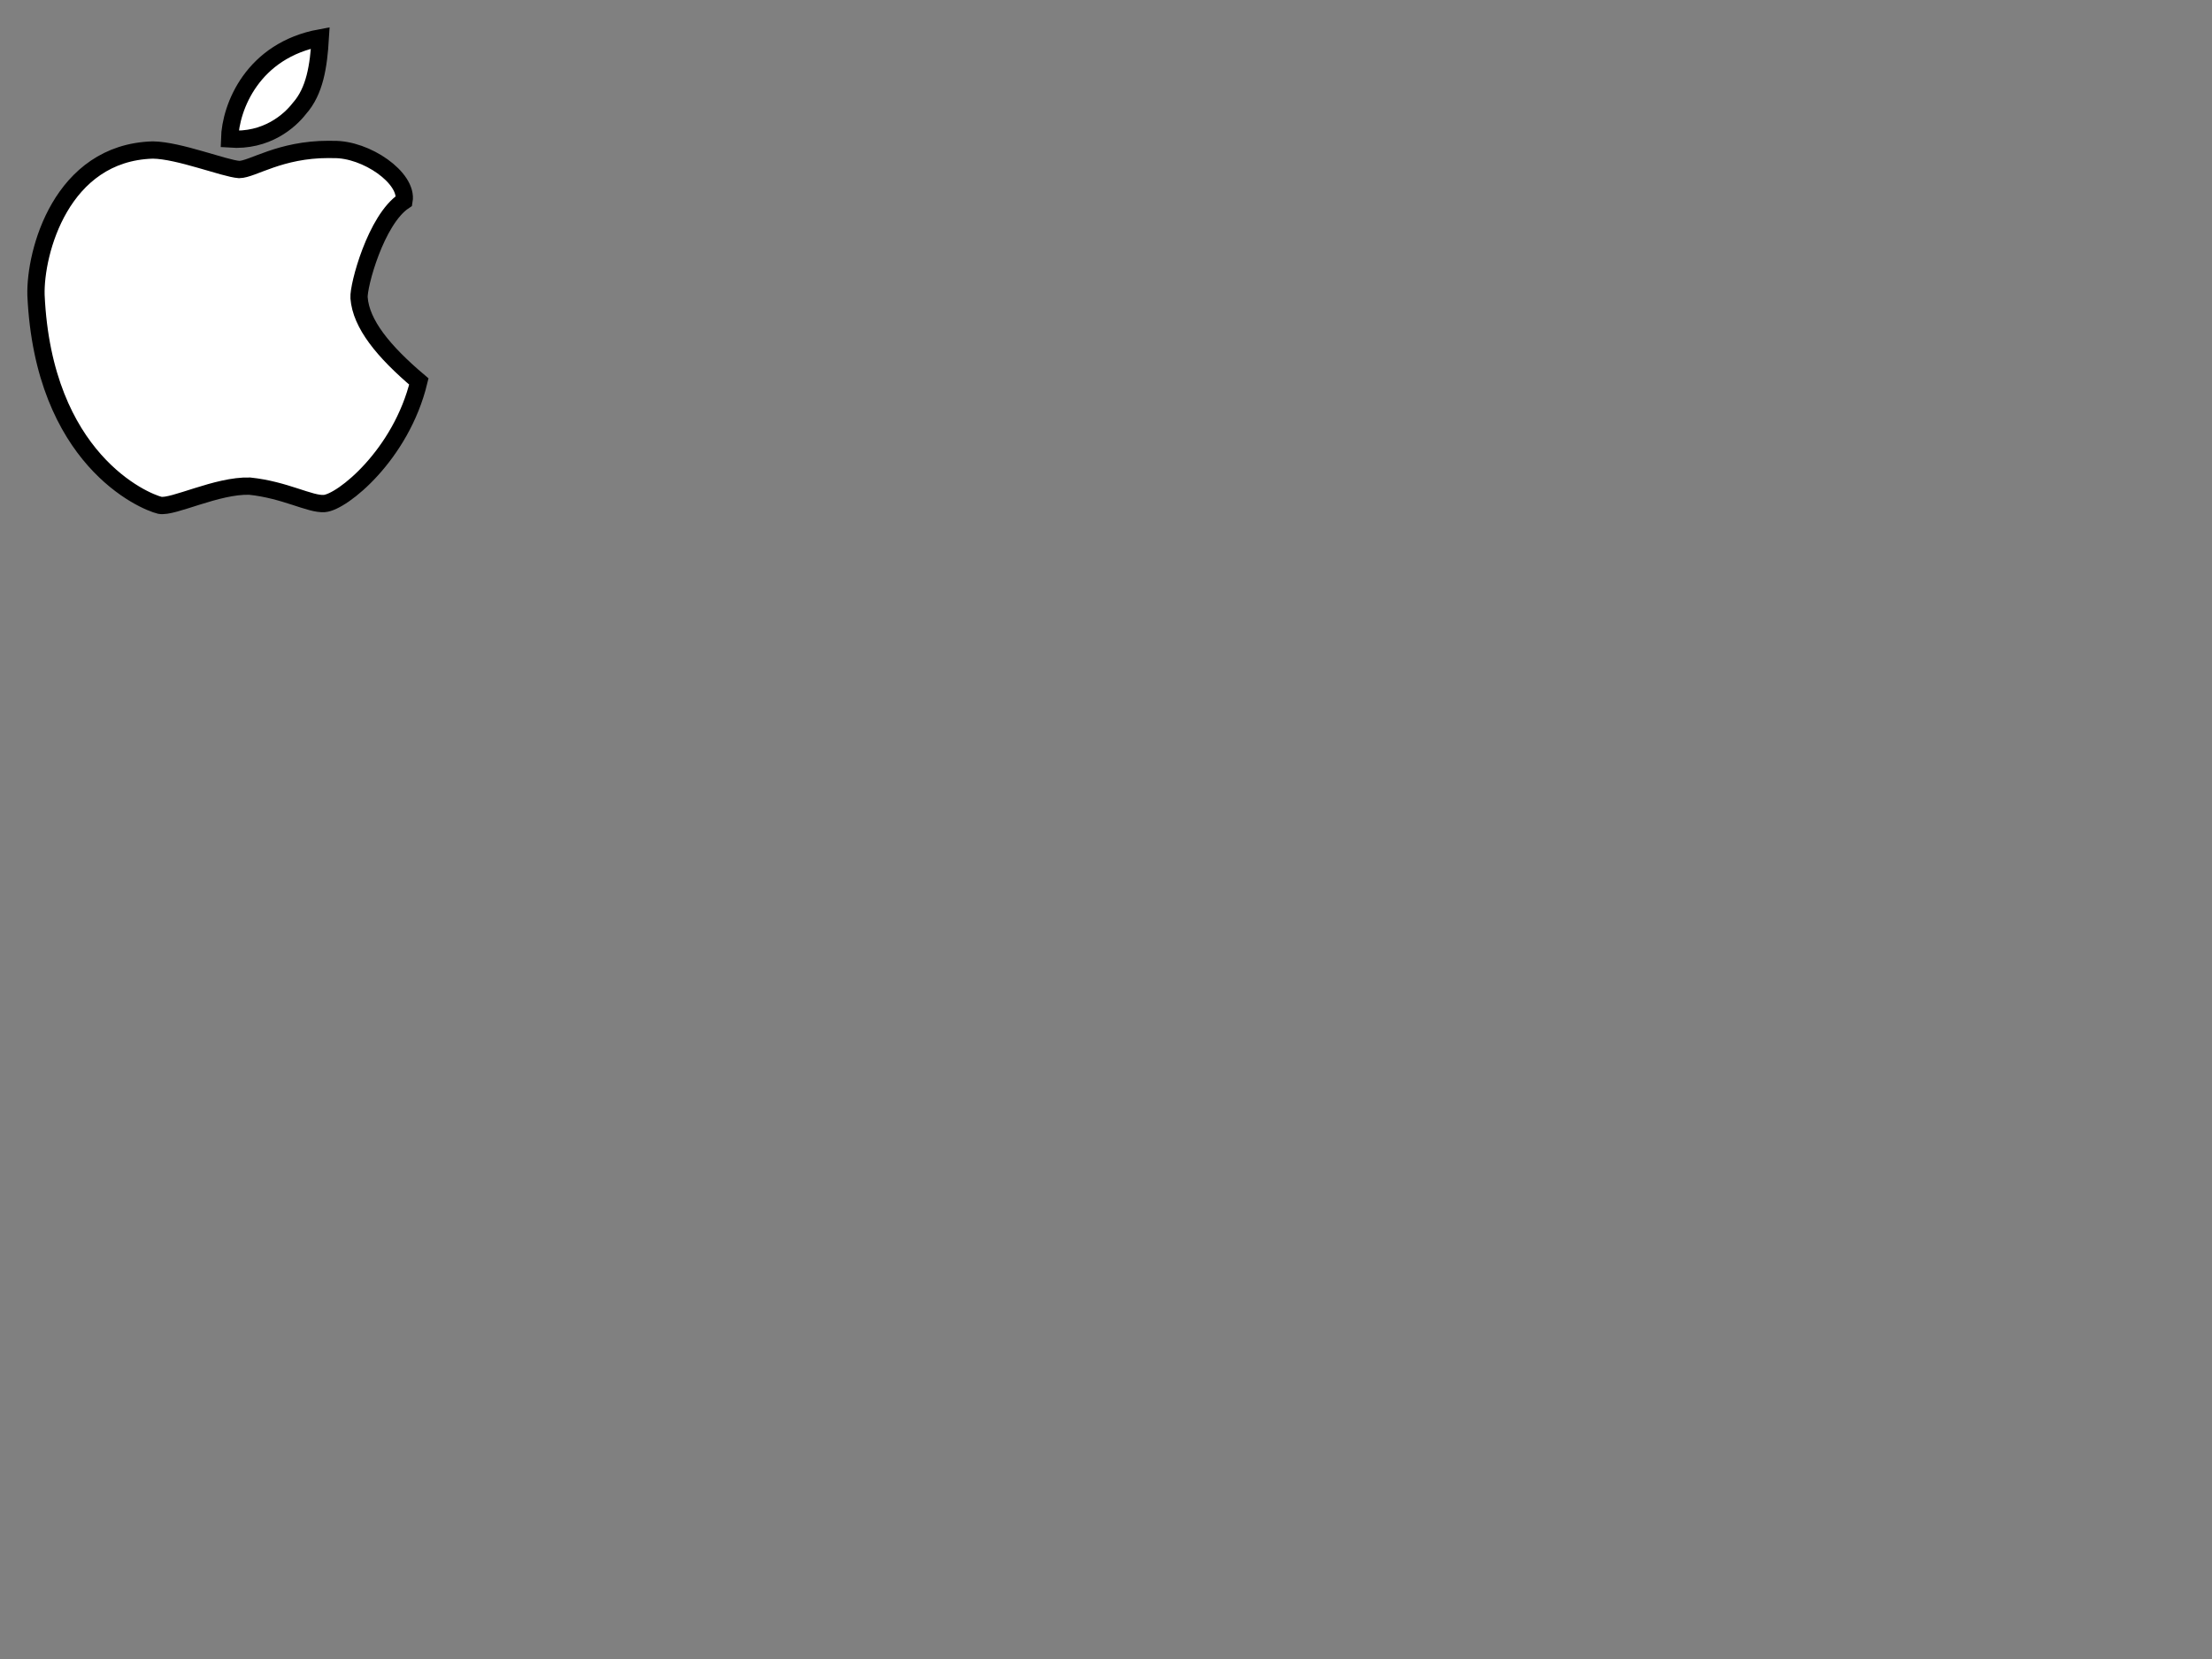 <?xml version="1.0"?>
<svg width="640" height="480" xmlns="http://www.w3.org/2000/svg" xmlns:svg="http://www.w3.org/2000/svg">
 <rect width="100%" height="100%" fill="#808080" stroke="none"/>
 <!-- Created with SVG-edit - http://svg-edit.googlecode.com/ -->
 <g>
  <title>Layer 1</title>
  <path id="svg_10" d="m92.676,10.95c-19.517,3.594 -25.994,19.935 -26.247,29.272c10.74,0.776 17.443,-5.285 20.186,-8.832c4.467,-5.029 5.556,-12.113 6.061,-20.44l-0,0zm2.396,32.28c-14.108,-0.006 -21.983,5.761 -25.866,5.823c-4.456,-0.347 -17.44,-5.568 -25.01,-5.652c-26.514,0.79 -34.11,29.6 -33.781,41.989c2.16,47.426 31.1,59.667 35.829,60.812c3.794,0.748 16.584,-5.848 25.993,-5.547c10.273,1.07 17.452,5.332 21.577,5.034c5.219,-0.362 22.242,-14.12 27.373,-35.316c-10.346,-8.748 -16.728,-16.675 -17.299,-24.199c-0.265,-3.402 4.851,-22.631 13.01,-28.035c1.178,-6.645 -10.941,-15.076 -20.44,-14.887c-0.468,-0.013 -0.93,-0.022 -1.385,-0.022l0,0z" stroke-linecap="null" stroke-linejoin="null" stroke-dasharray="null" stroke-width="5" stroke="#000000" fill="#ffffff"/>
 </g>
</svg>